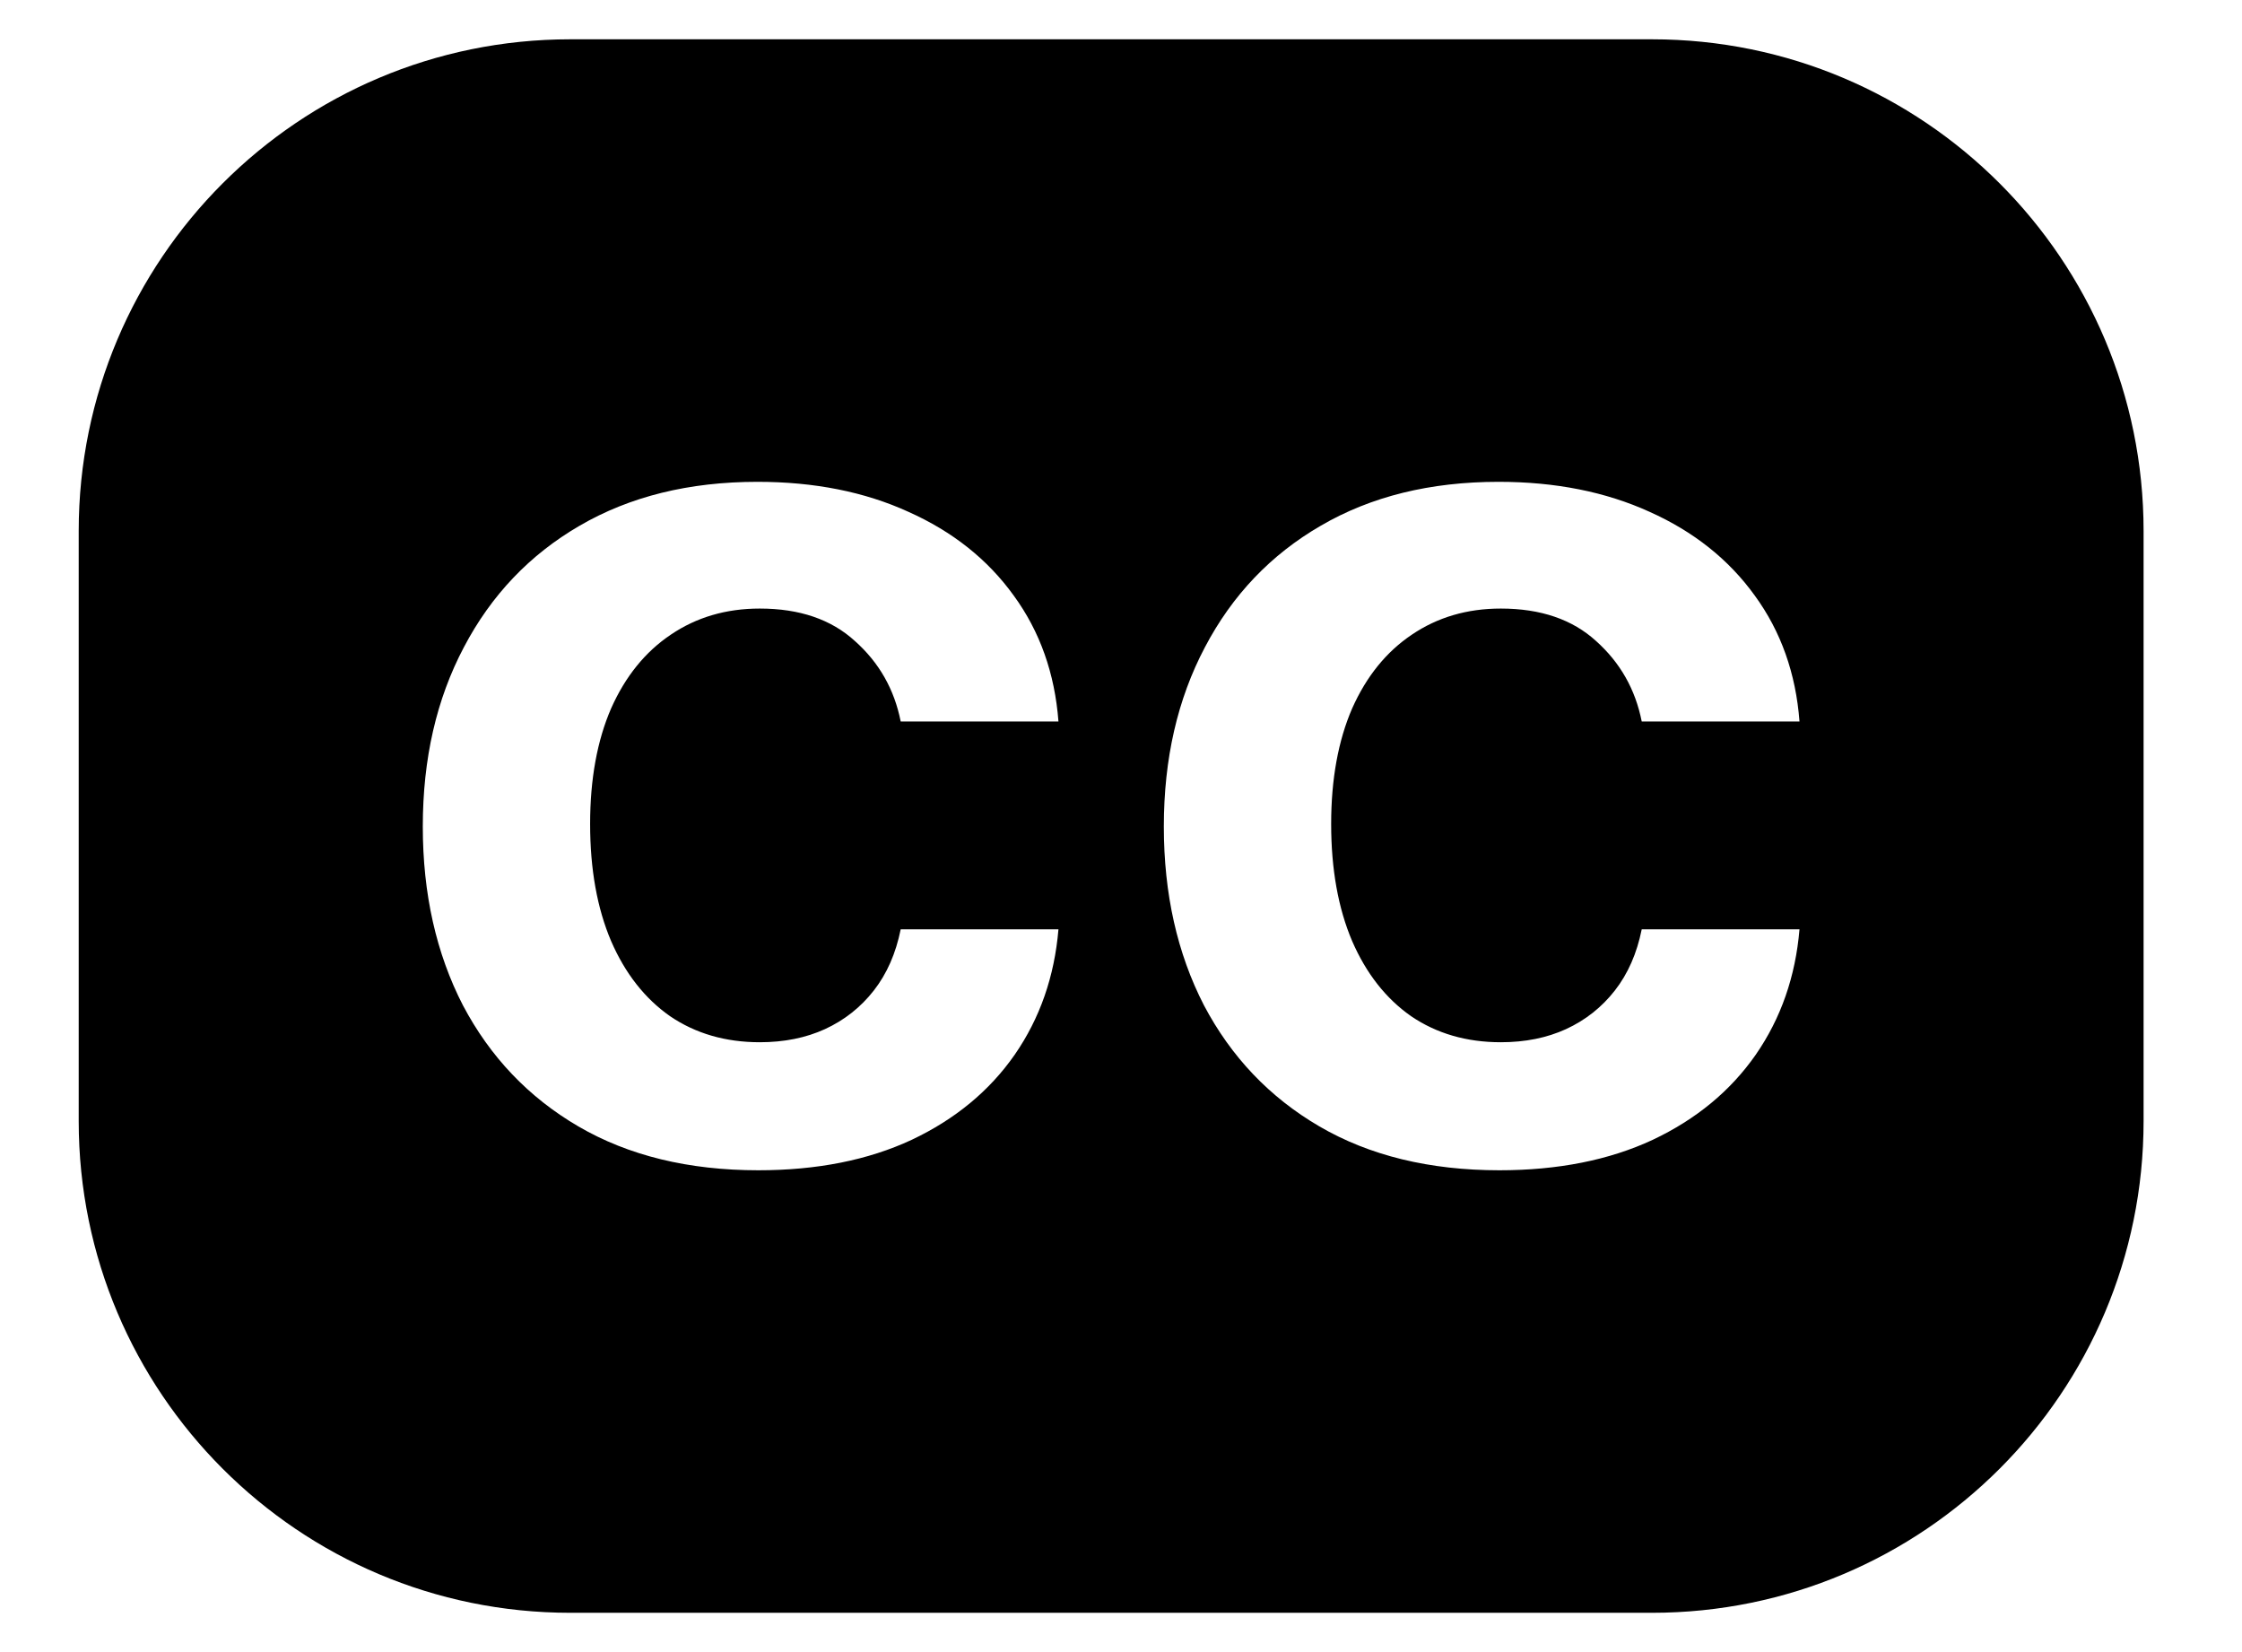 <svg width="19" height="14" viewBox="0 0 19 14" fill="currentColor" xmlns="http://www.w3.org/2000/svg">
<g id="Icon">
<path id="Subtract" fill-rule="evenodd" clip-rule="evenodd" d="M14 0.333H4.833C2.532 0.333 0.667 2.199 0.667 4.5V9.5C0.667 11.801 2.532 13.667 4.833 13.667H14C16.301 13.667 18.166 11.801 18.166 9.5V4.5C18.166 2.199 16.301 0.333 14 0.333ZM4.901 9.545C5.326 9.793 5.835 9.917 6.427 9.917C6.924 9.917 7.357 9.831 7.726 9.659C8.094 9.485 8.385 9.245 8.599 8.938C8.813 8.629 8.936 8.275 8.97 7.875H7.633C7.592 8.079 7.516 8.252 7.405 8.394C7.294 8.536 7.156 8.645 6.991 8.721C6.829 8.795 6.645 8.832 6.439 8.832C6.148 8.832 5.894 8.758 5.678 8.611C5.464 8.461 5.298 8.249 5.179 7.975C5.061 7.698 5.001 7.367 5.001 6.982C5.001 6.602 5.061 6.275 5.179 6.003C5.3 5.731 5.469 5.523 5.685 5.378C5.902 5.231 6.153 5.157 6.439 5.157C6.776 5.157 7.045 5.249 7.246 5.433C7.45 5.615 7.579 5.841 7.633 6.114H8.97C8.939 5.707 8.813 5.351 8.591 5.047C8.37 4.74 8.072 4.504 7.698 4.337C7.328 4.168 6.901 4.083 6.419 4.083C5.84 4.083 5.338 4.207 4.912 4.455C4.49 4.7 4.163 5.043 3.931 5.485C3.699 5.924 3.583 6.43 3.583 7.004C3.583 7.575 3.697 8.08 3.923 8.519C4.153 8.955 4.478 9.298 4.901 9.545ZM11.181 9.545C11.606 9.793 12.115 9.917 12.707 9.917C13.204 9.917 13.637 9.831 14.006 9.659C14.374 9.485 14.665 9.245 14.879 8.938C15.093 8.629 15.216 8.275 15.25 7.875H13.913C13.872 8.079 13.796 8.252 13.685 8.394C13.574 8.536 13.436 8.645 13.271 8.721C13.109 8.795 12.925 8.832 12.719 8.832C12.428 8.832 12.174 8.758 11.958 8.611C11.744 8.461 11.578 8.249 11.459 7.975C11.341 7.698 11.281 7.367 11.281 6.982C11.281 6.602 11.341 6.275 11.459 6.003C11.58 5.731 11.749 5.523 11.965 5.378C12.182 5.231 12.433 5.157 12.719 5.157C13.056 5.157 13.326 5.249 13.527 5.433C13.73 5.615 13.859 5.841 13.913 6.114H15.25C15.219 5.707 15.093 5.351 14.871 5.047C14.65 4.74 14.352 4.504 13.979 4.337C13.608 4.168 13.181 4.083 12.7 4.083C12.12 4.083 11.618 4.207 11.193 4.455C10.77 4.7 10.443 5.043 10.211 5.485C9.979 5.924 9.863 6.43 9.863 7.004C9.863 7.575 9.977 8.08 10.203 8.519C10.433 8.955 10.758 9.298 11.181 9.545Z" fill="currentColor"/>
</g>
</svg>
